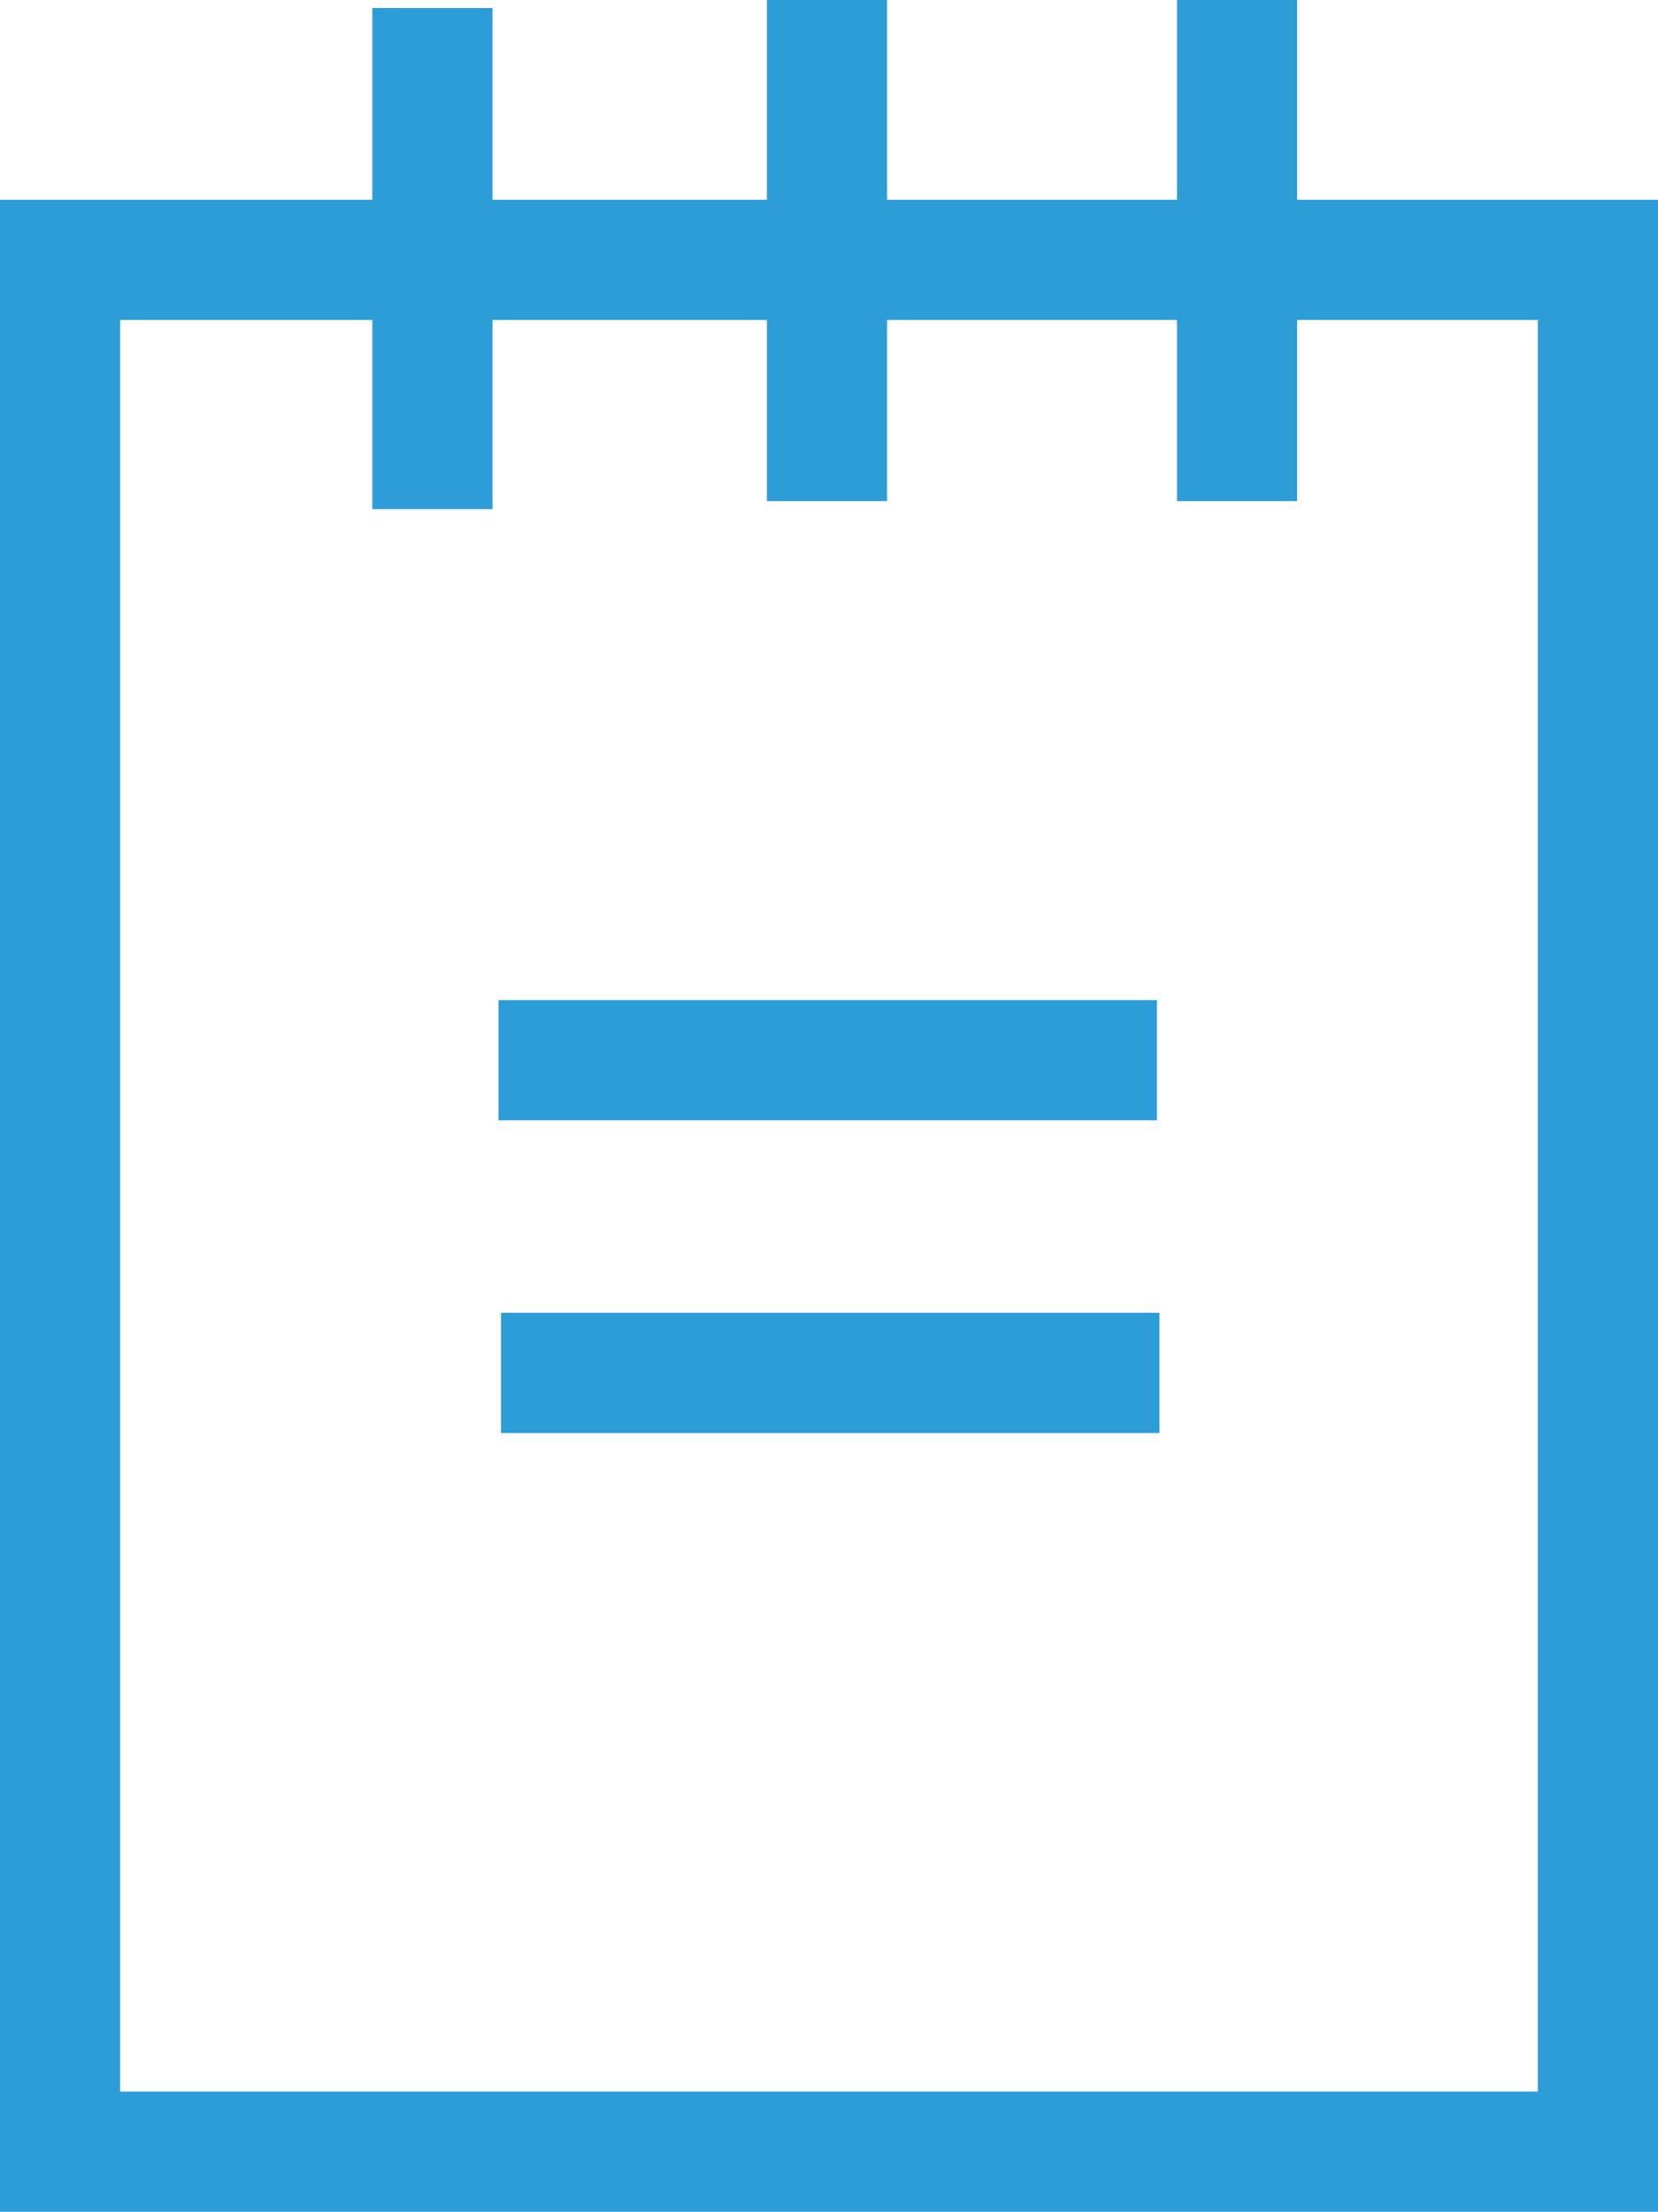 <svg xmlns="http://www.w3.org/2000/svg" viewBox="0 0 206.98 276.01"><defs><style>.cls-1{fill:none;stroke:#2d9dd8;stroke-miterlimit:10;stroke-width:15px;}</style></defs><title>orders-icon_1</title><g id="Layer_2" data-name="Layer 2"><g id="Layer_1-2" data-name="Layer 1"><rect class="cls-1" x="7.5" y="32.43" width="191.98" height="236.07"/><line class="cls-1" x1="53.98" y1="1" x2="53.98" y2="63.53"/><line class="cls-1" x1="103.24" x2="103.24" y2="62.53"/><line class="cls-1" x1="154.43" x2="154.43" y2="62.53"/><line class="cls-1" x1="144.43" y1="132.3" x2="62.23" y2="132.3"/><line class="cls-1" x1="144.74" y1="171.32" x2="62.54" y2="171.32"/></g></g></svg>